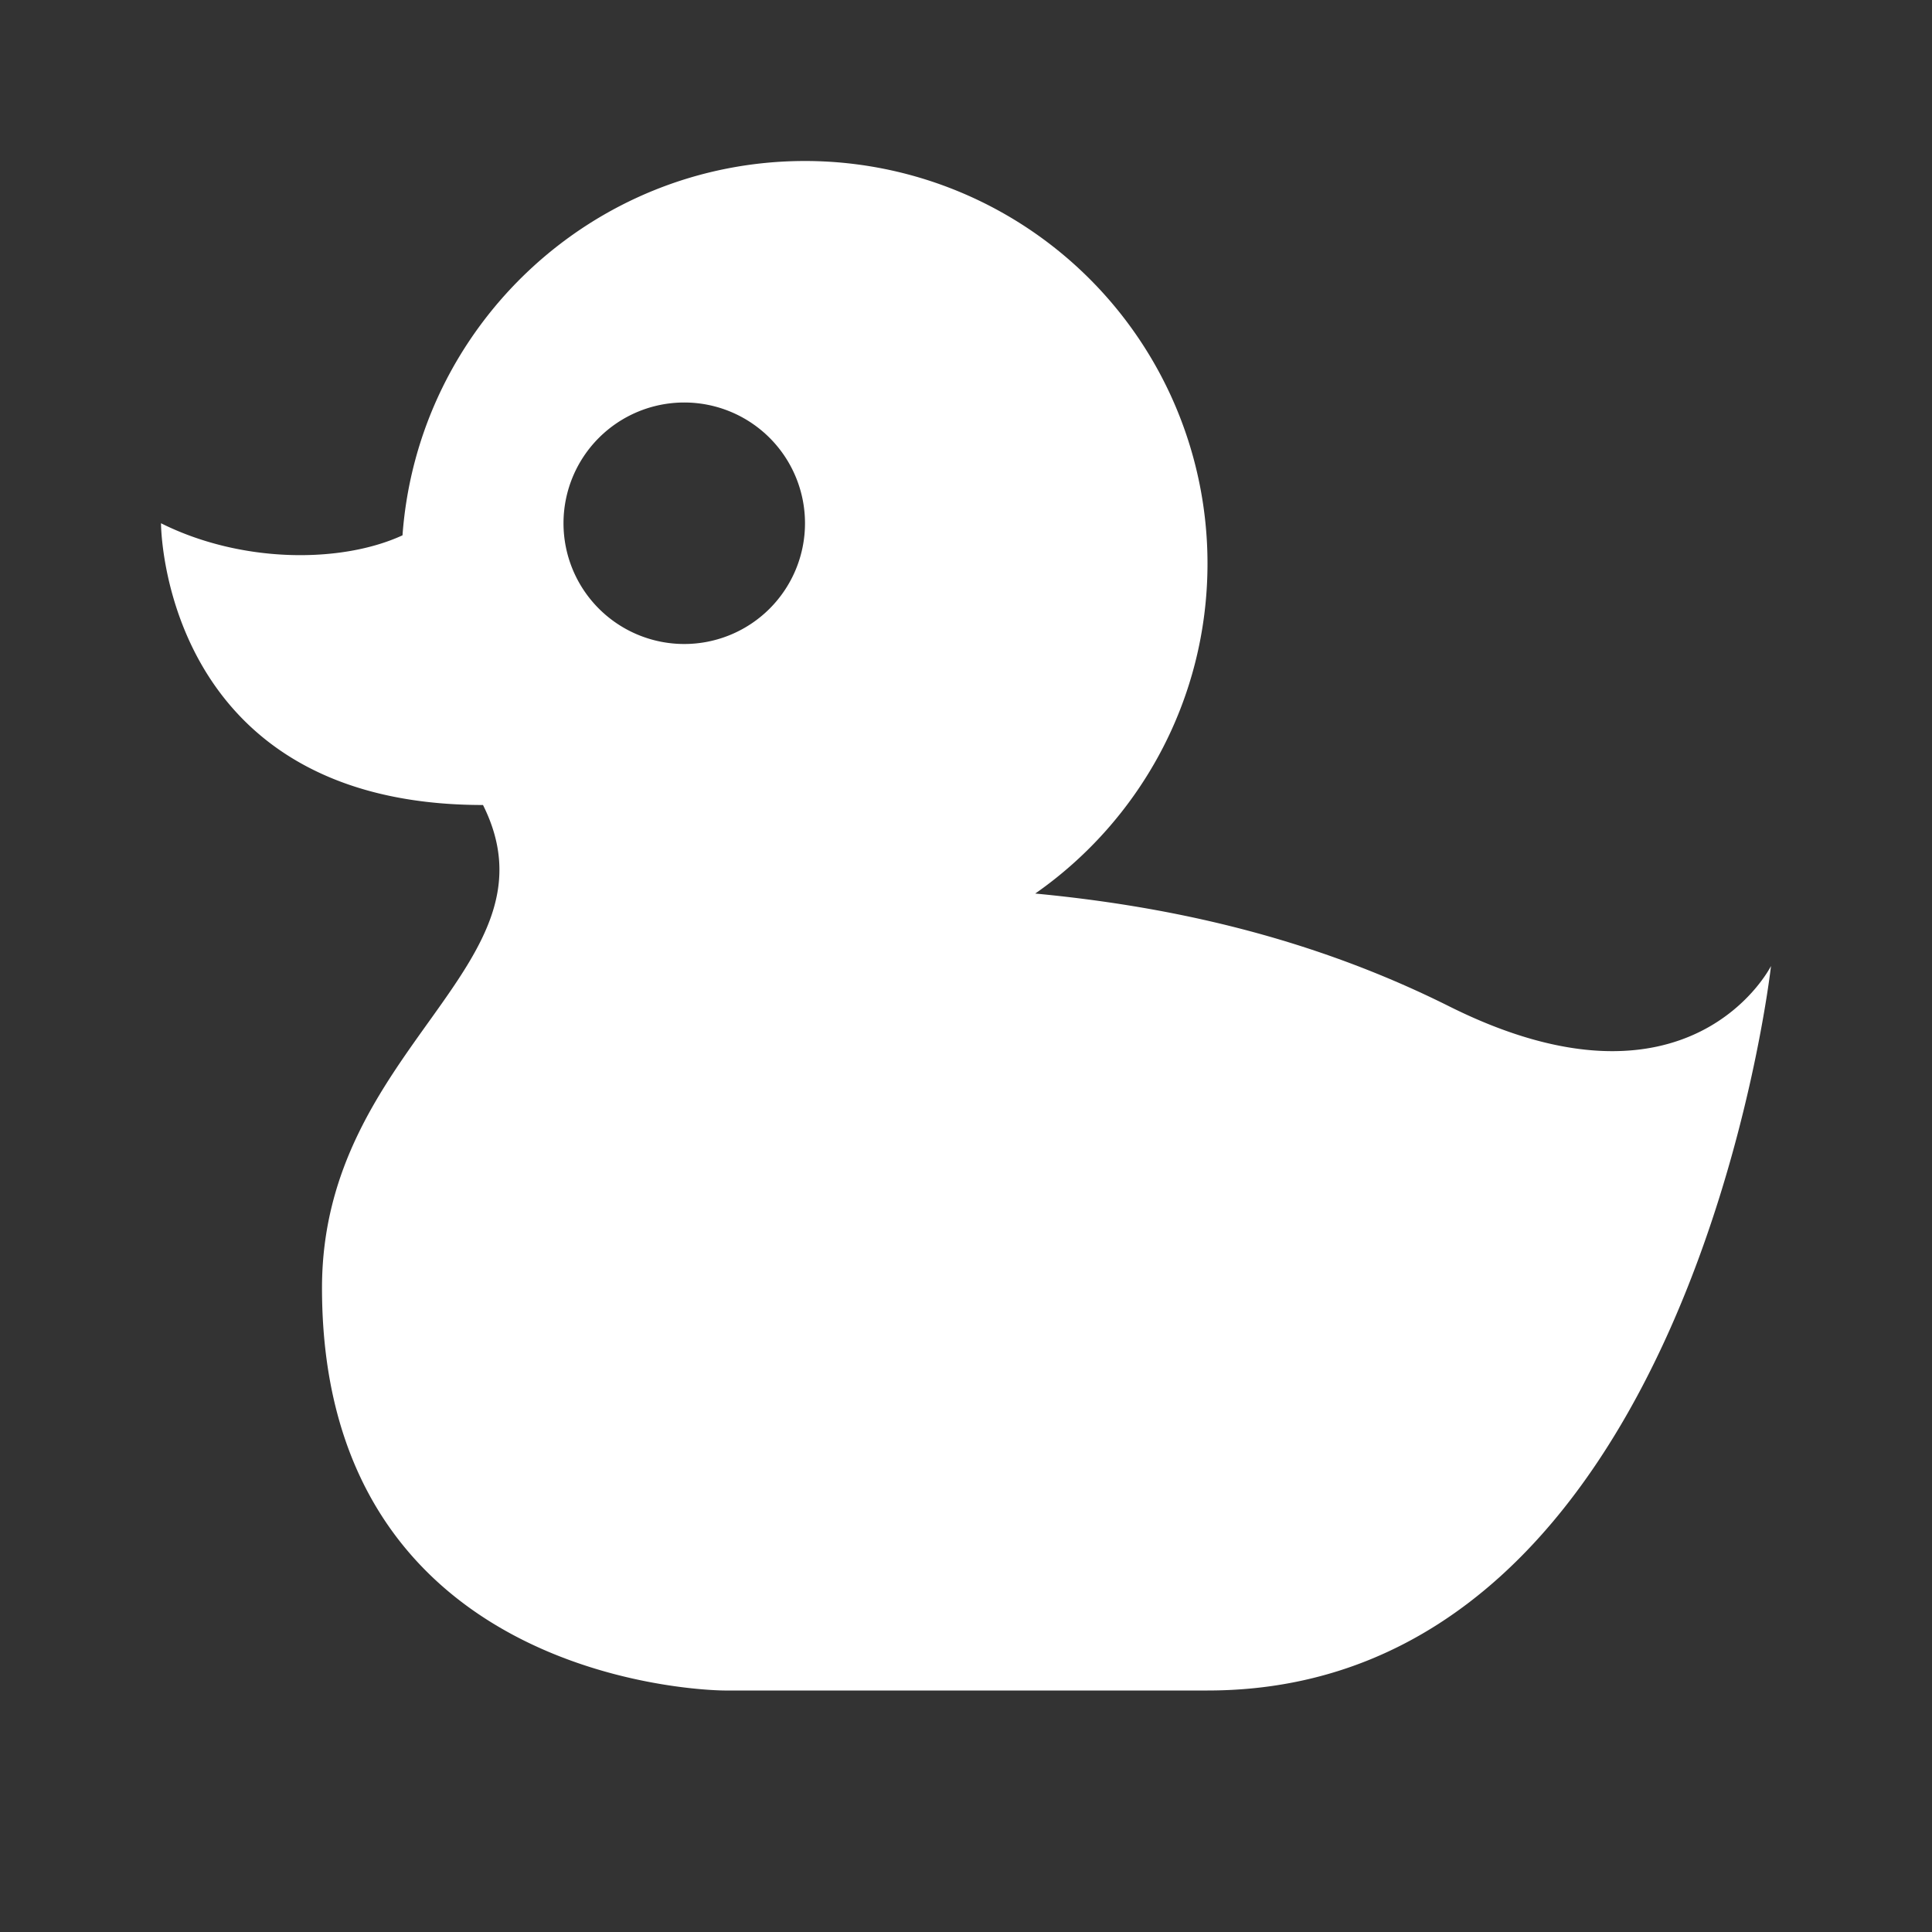 <?xml version="1.0" encoding="UTF-8"?><!DOCTYPE svg PUBLIC "-//W3C//DTD SVG 1.1//EN" "http://www.w3.org/Graphics/SVG/1.1/DTD/svg11.dtd"><svg xmlns="http://www.w3.org/2000/svg" xmlns:xlink="http://www.w3.org/1999/xlink" version="1.1" id="mdi-duck" width="24" height="24" viewBox="0 0 24 24"><rect x="0" y="0" width="24" height="24" fill="#333333" stroke="none"/><path fill="#ffffff" d="M8.5,5A1.5,1.5 0 0,0 7,6.5A1.5,1.5 0 0,0 8.5,8A1.5,1.5 0 0,0 10,6.5A1.5,1.5 0 0,0 8.5,5M10,2A5,5 0 0,1 15,7C15,8.7 14.15,10.2 12.86,11.1C14.44,11.25 16.22,11.61 18,12.5C21,14 22,12 22,12C22,12 21,21 15,21H9C9,21 4,21 4,16C4,13 7,12 6,10C2,10 2,6.5 2,6.5C3,7 4.24,7 5,6.65C5.19,4.05 7.36,2 10,2Z" /></svg>